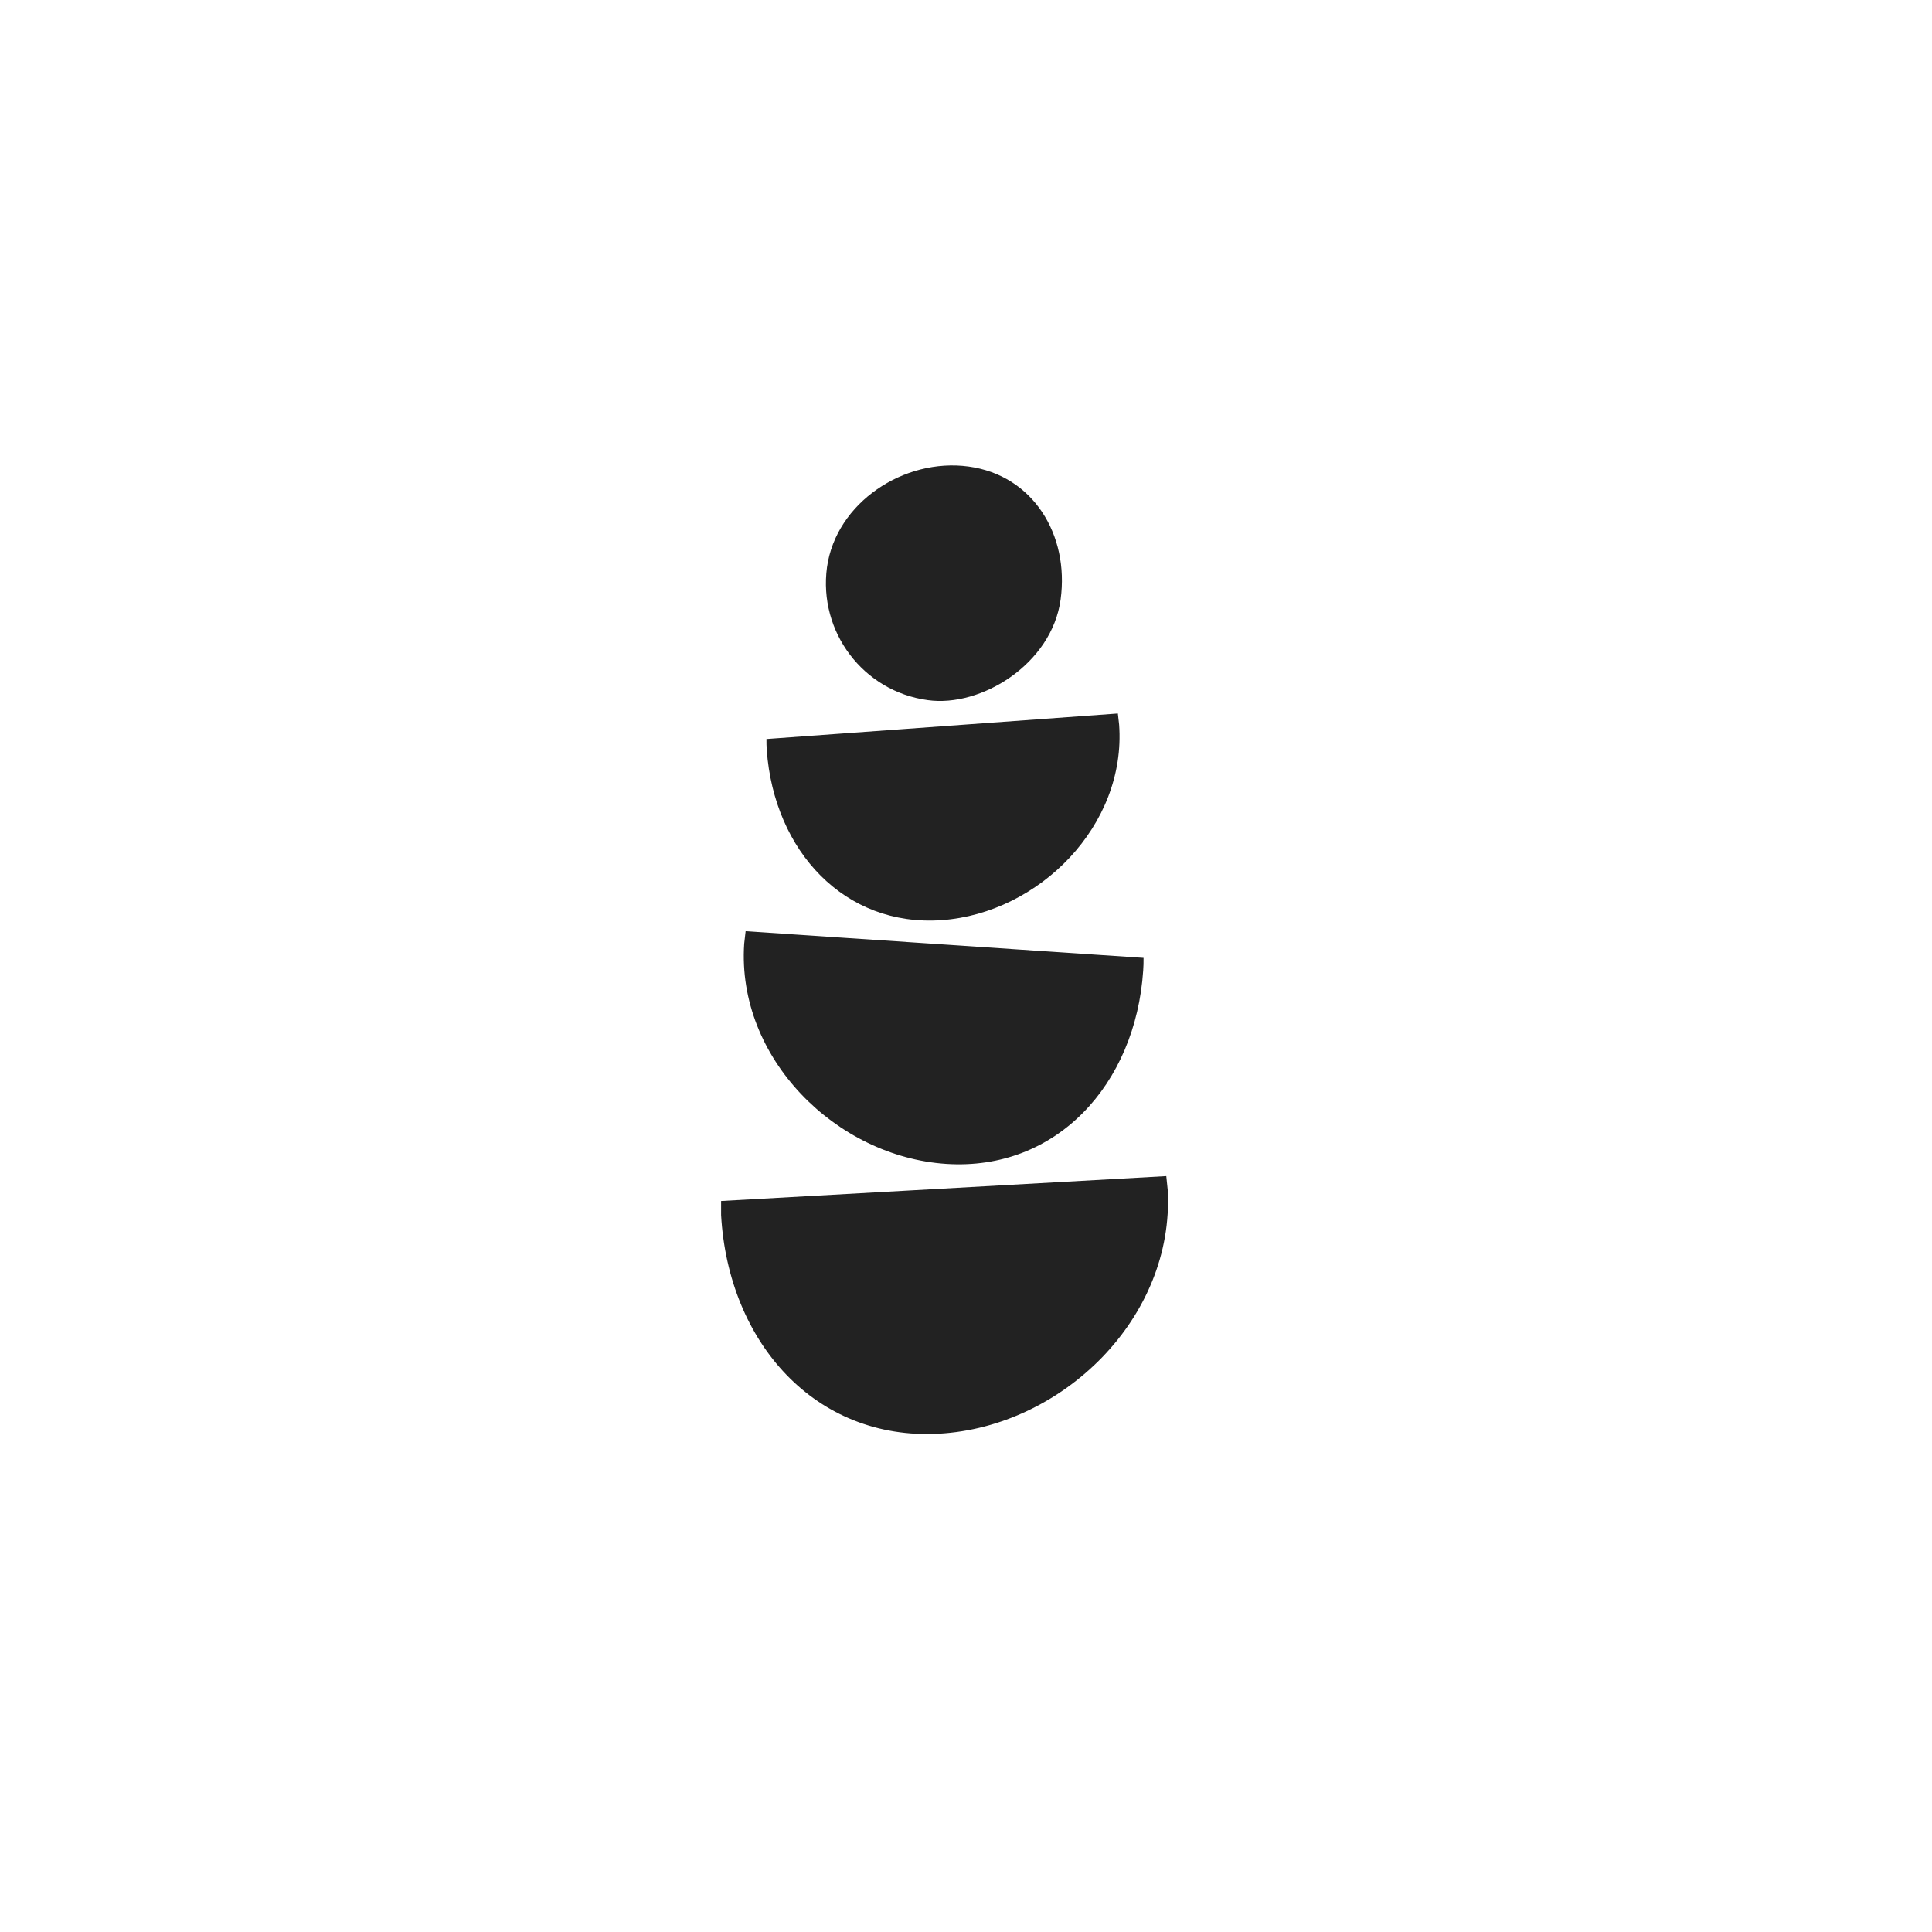 <svg width="426" height="426" viewBox="0 0 426 426" fill="none" xmlns="http://www.w3.org/2000/svg">
<path d="M252.149 211.213C252.149 212.168 252.149 213.043 252.07 213.998C250.399 239.135 232.899 258.226 208.637 256.635C184.374 255.044 162.419 233.328 164.09 208.111C164.169 207.156 164.328 206.281 164.408 205.327L252.149 211.213Z" fill="#222222"/>
<path d="M169 162.952C169 163.795 169 164.569 169.07 165.413C170.687 187.631 186.226 204.435 207.671 202.888C229.115 201.341 248.381 182.006 246.763 159.788C246.693 158.944 246.552 158.171 246.482 157.327L169 162.952Z" fill="#222222"/>
<path d="M159 264.816C159 265.85 159 266.884 159 267.918C160.591 296.078 179.842 317.636 207.047 316.124C234.253 314.613 258.992 290.589 257.481 262.429C257.401 261.395 257.242 260.361 257.162 259.327L159 264.816Z" fill="#222222"/>
<path d="M182.351 125.072C180.421 139.312 190.322 152.445 204.562 154.375C216.34 156.028 231.935 146.405 233.865 132.165C235.796 117.925 227.8 104.796 213.56 102.866C199.32 100.935 184.348 110.841 182.351 125.072Z" fill="#222222"/>
</svg>
